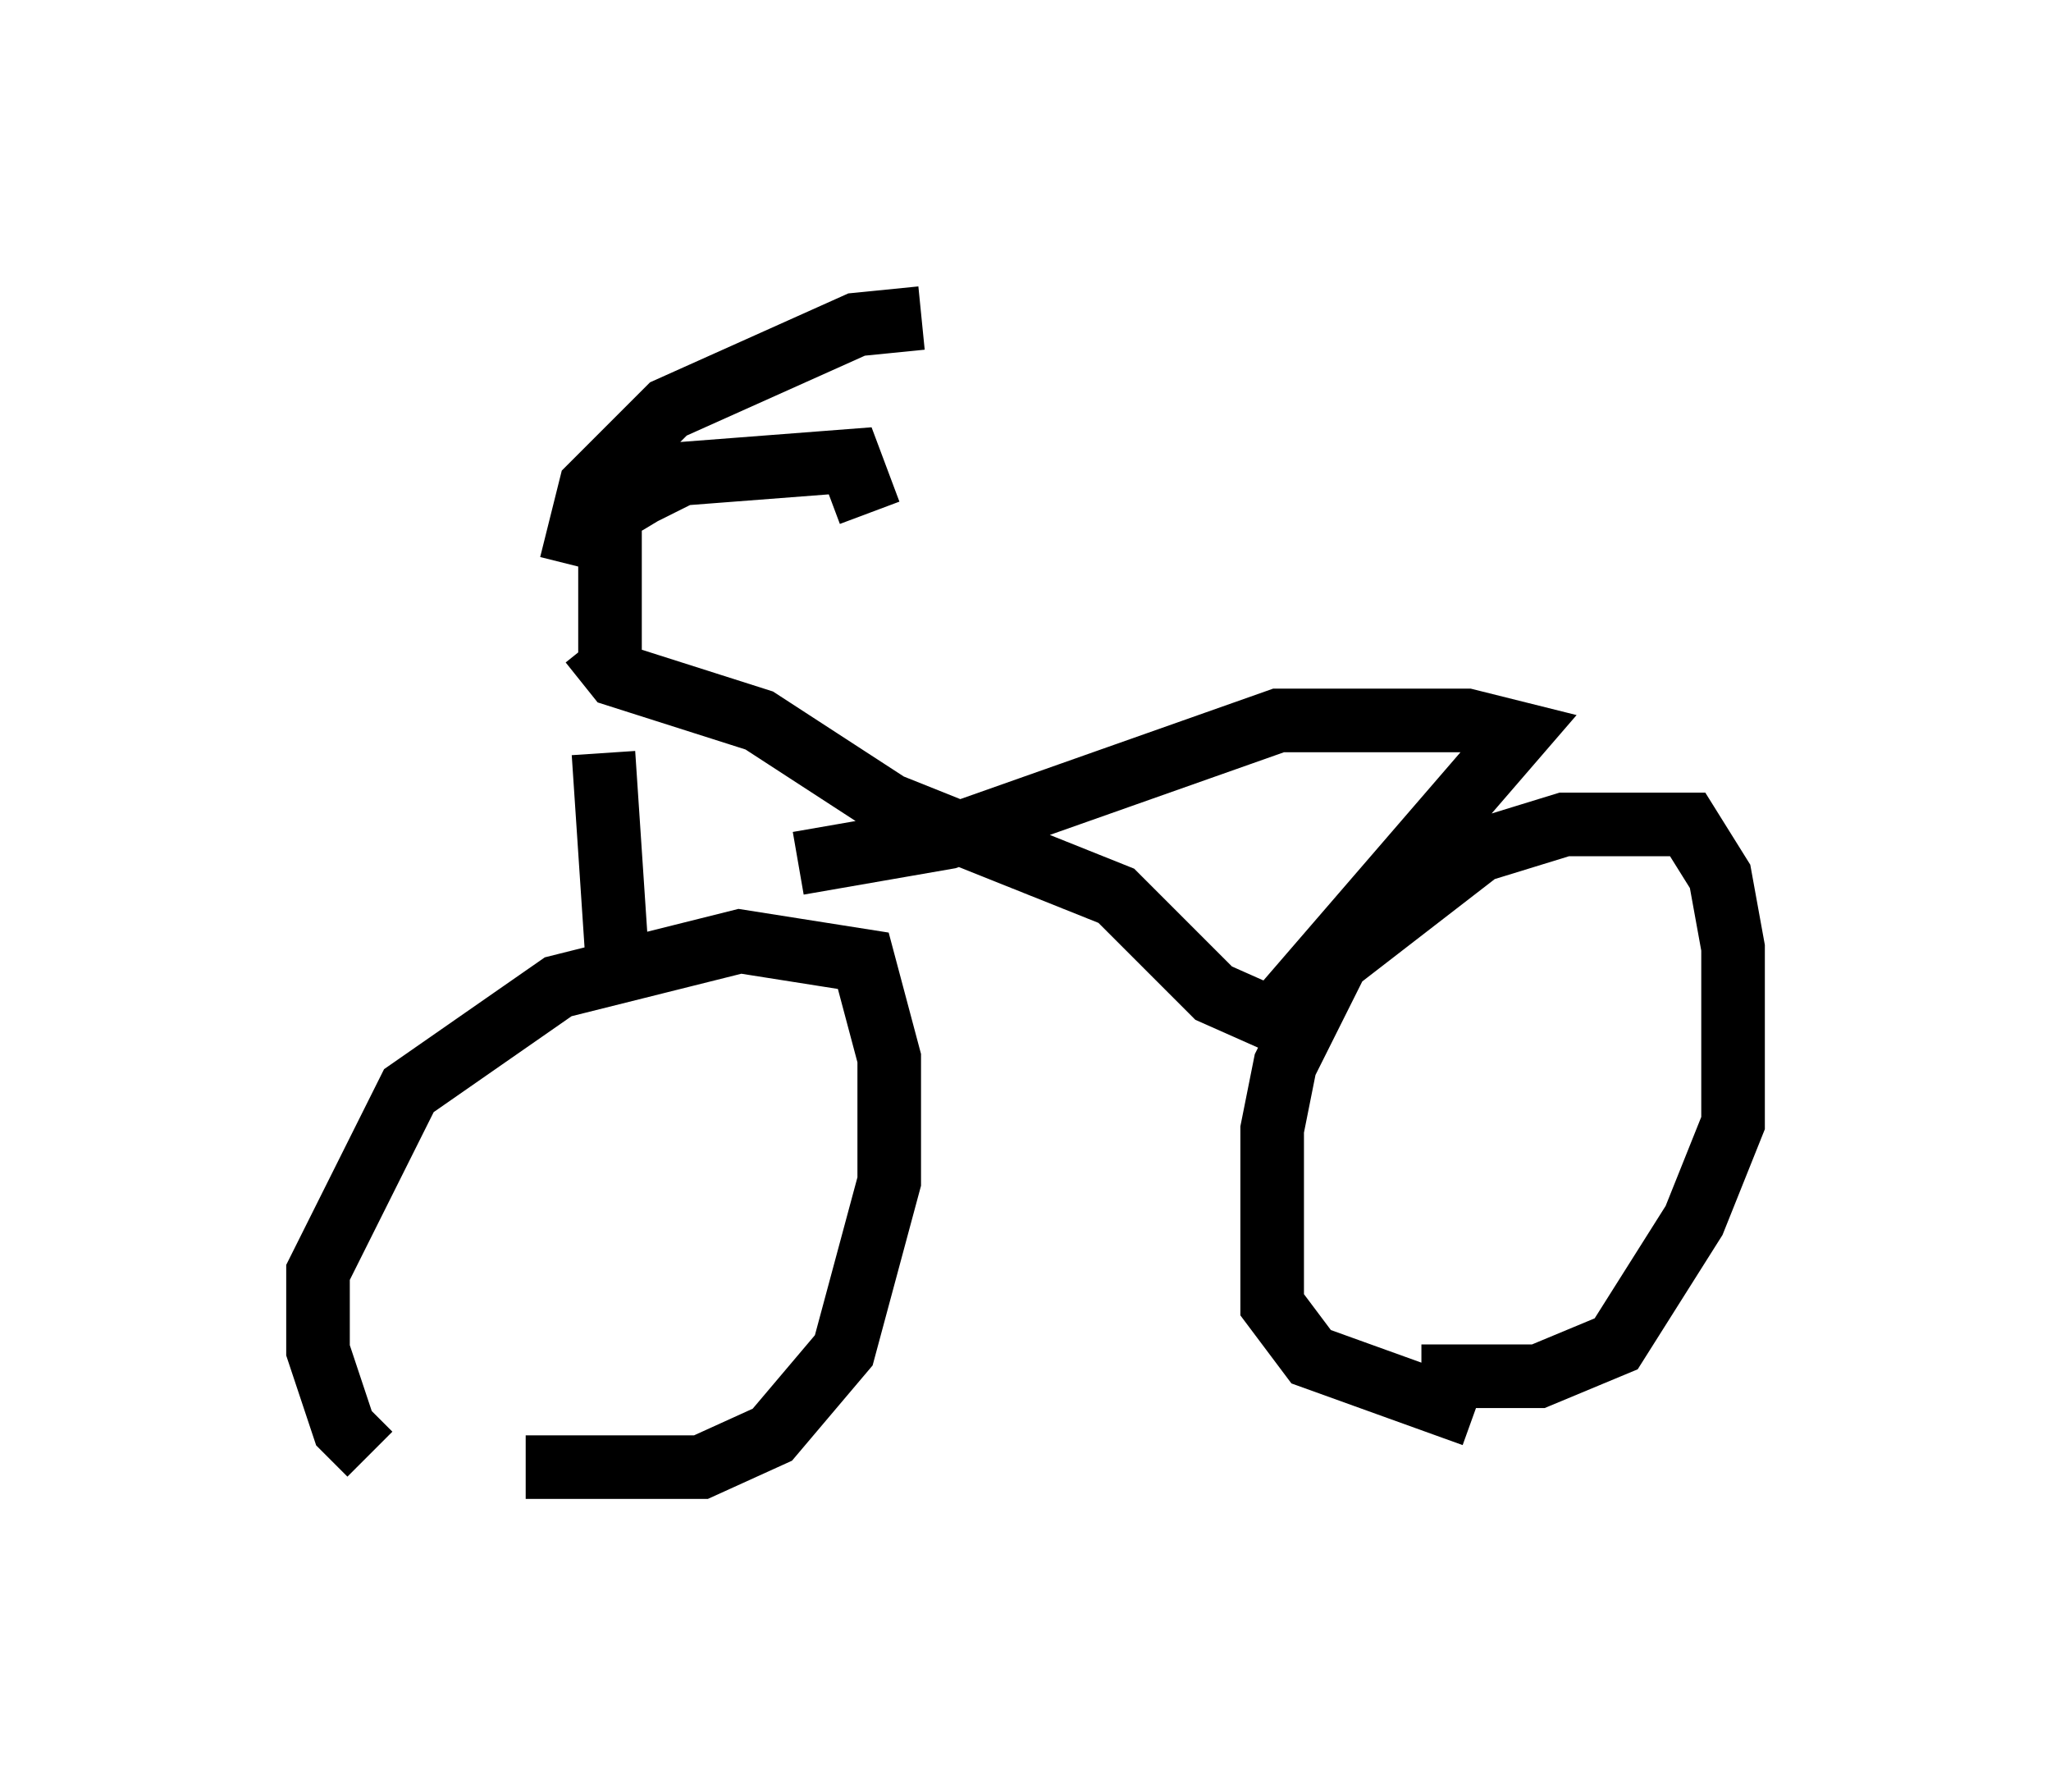 <?xml version="1.0" encoding="utf-8" ?>
<svg baseProfile="full" height="28.171" version="1.1" width="32.254" xmlns="http://www.w3.org/2000/svg" xmlns:ev="http://www.w3.org/2001/xml-events" xmlns:xlink="http://www.w3.org/1999/xlink"><defs /><rect fill="white" height="28.171" width="32.254" x="0" y="0" /><path d="M7.552, 23.171 m-1.735, -0.306 l-0.408, -0.408 -0.408, -1.225 l0.0, -1.225 1.429, -2.858 l2.348, -1.633 2.858, -0.715 l1.94, 0.306 0.408, 1.531 l0.0, 1.94 -0.715, 2.654 l-1.123, 1.327 -1.123, 0.51 l-2.756, 0.0 m14.904, -0.817 l-2.552, -0.919 -0.613, -0.817 l0.0, -2.756 0.204, -1.021 l0.817, -1.633 2.246, -1.735 l1.327, -0.408 1.94, 0.0 l0.51, 0.817 0.204, 1.123 l0.0, 2.756 -0.613, 1.531 l-1.225, 1.94 -1.225, 0.51 l-1.838, 0.0 m-13.067, -11.536 l0.408, 0.51 2.246, 0.715 l2.042, 1.327 3.573, 1.429 l1.531, 1.531 0.919, 0.408 l3.879, -4.492 -0.817, -0.204 l-2.96, 0.0 -5.206, 1.838 l-2.348, 0.408 m-2.96, -2.96 l0.0, -2.552 0.51, -0.306 l0.613, -0.306 2.654, -0.204 l0.306, 0.817 m-4.696, 0.817 l0.306, -1.225 1.225, -1.225 l2.96, -1.327 1.021, -0.102 m-5.002, 6.84 l0.204, 3.063 " fill="none" stroke="black" stroke-width="1" /></svg>